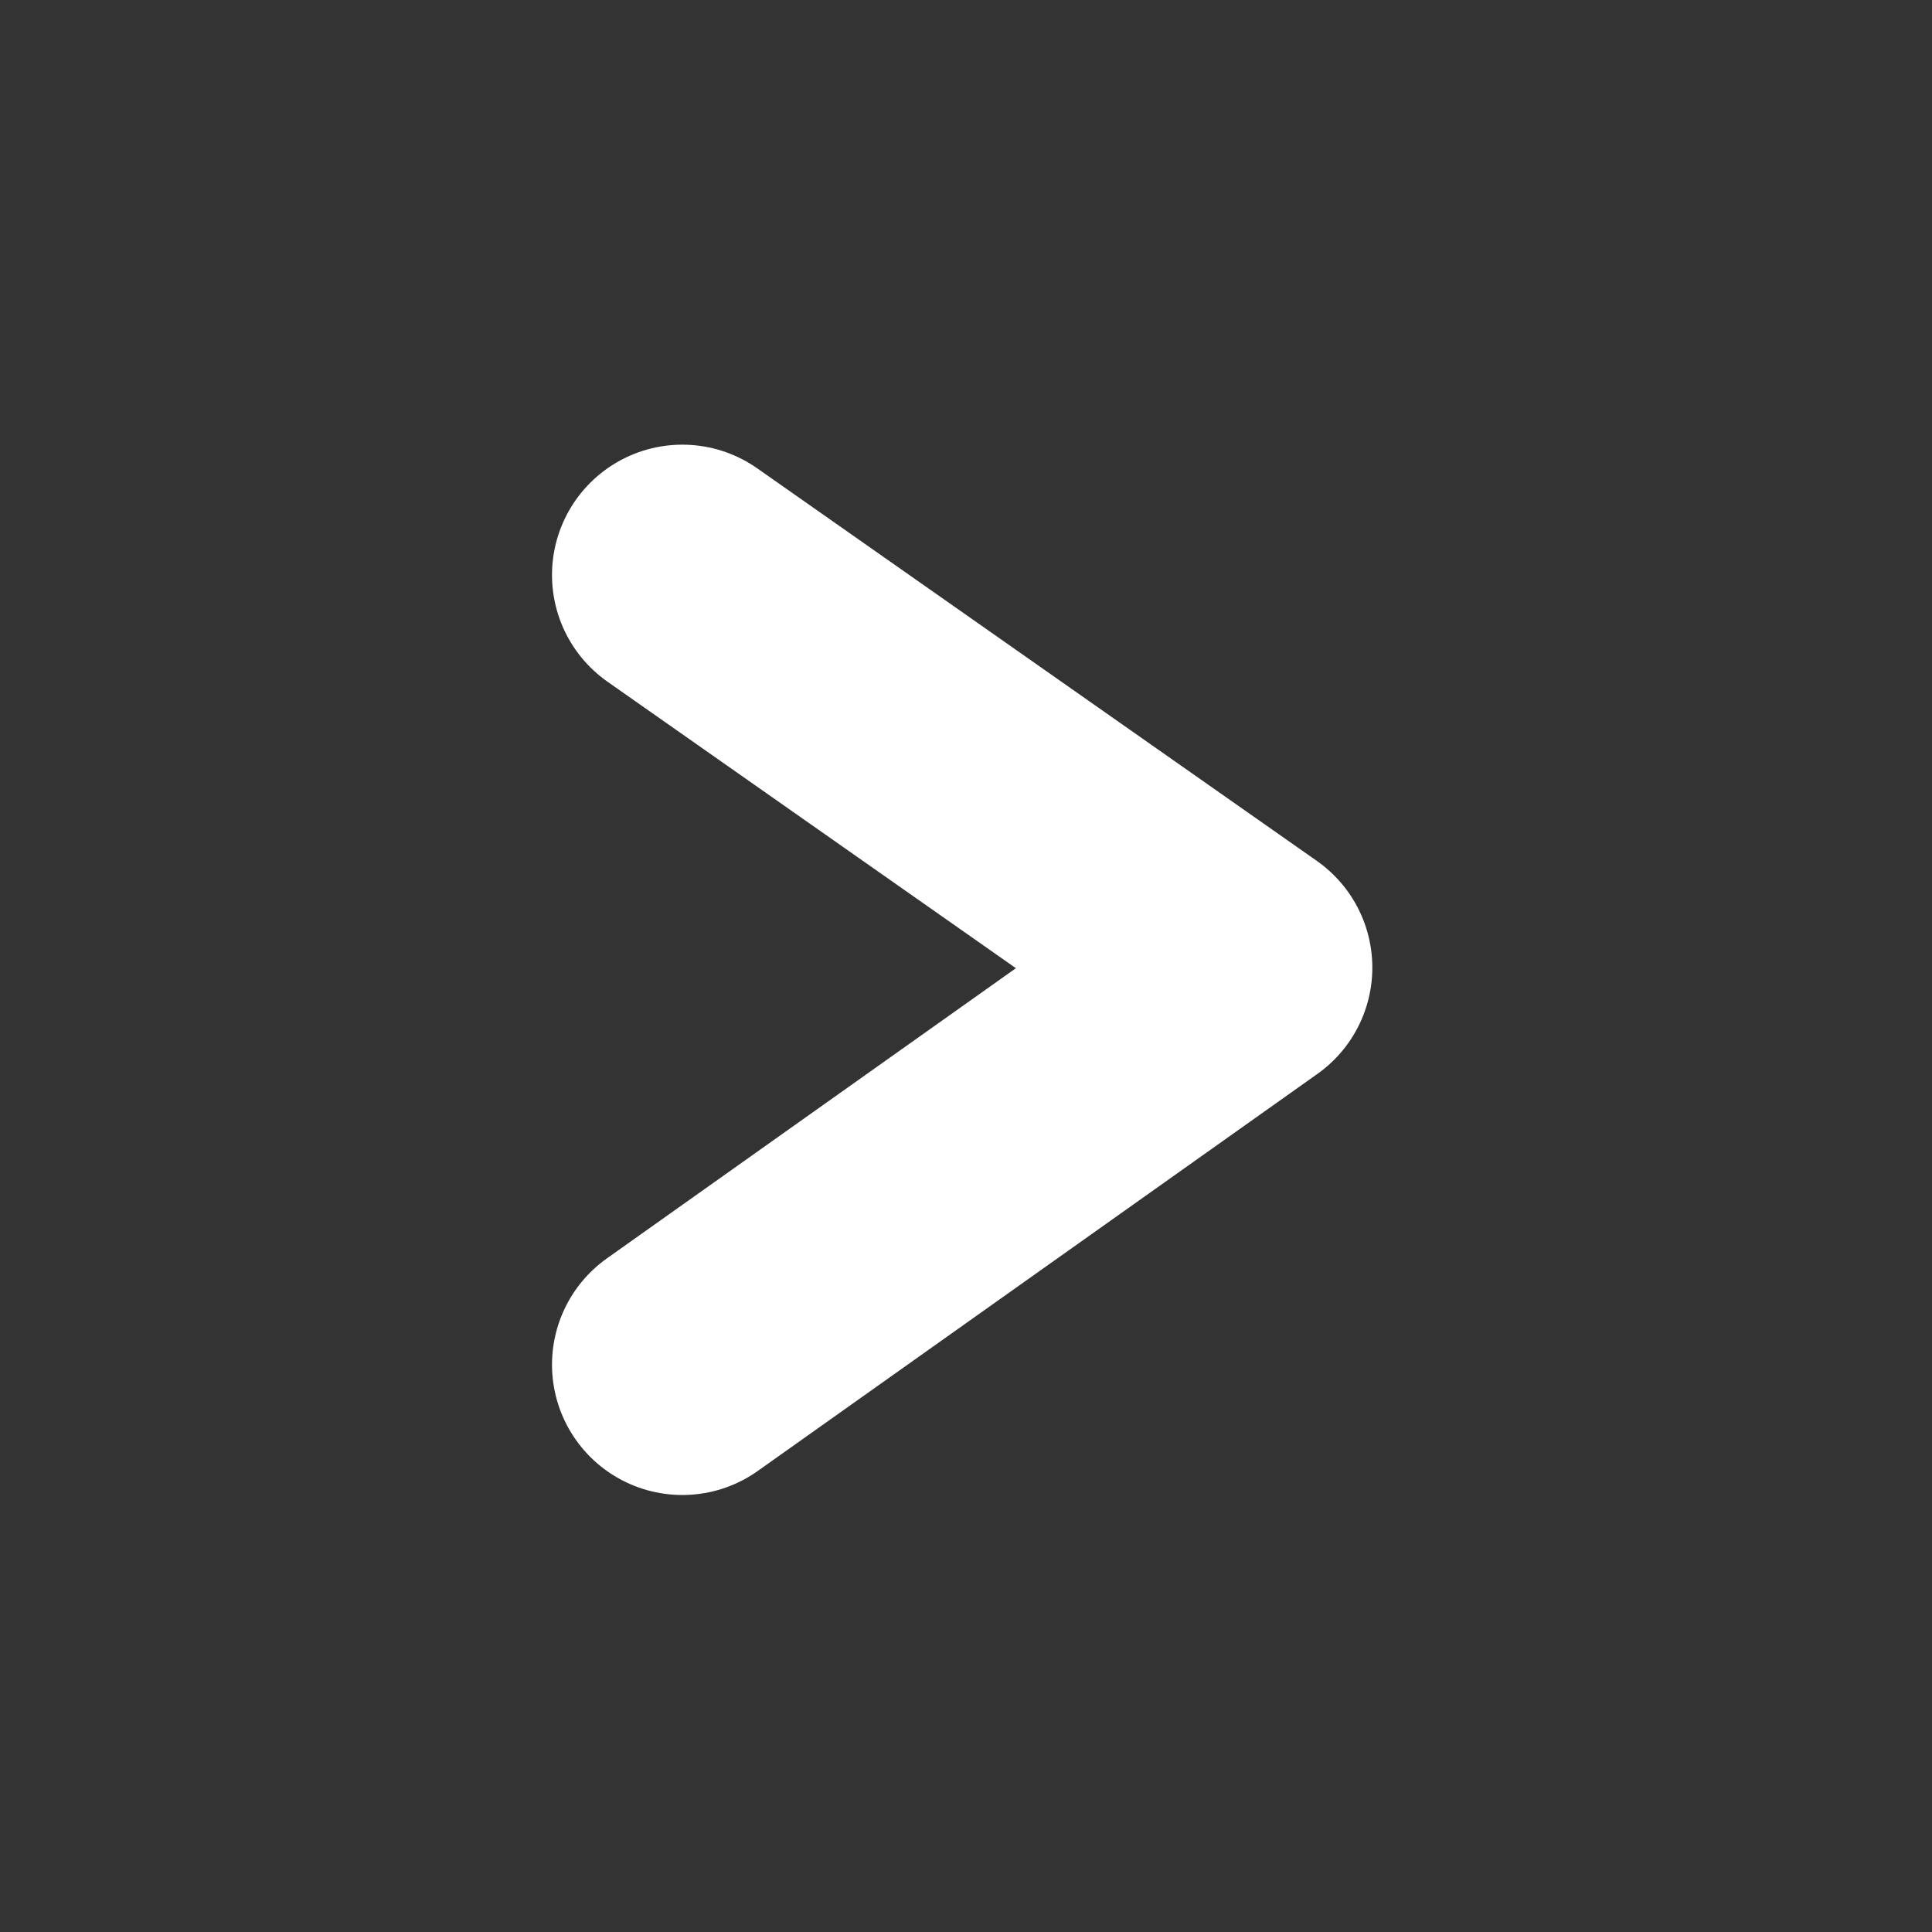 <svg width="252" height="252" viewBox="0 0 252 252" fill="none" xmlns="http://www.w3.org/2000/svg">
<rect x="0" y="0" width="252" height="252" fill="#333333" stroke="none"/>
<path d="M89 75L162 126.209L89 178" stroke="white" stroke-width="34" stroke-linecap="round" stroke-linejoin="round"/>
</svg>
